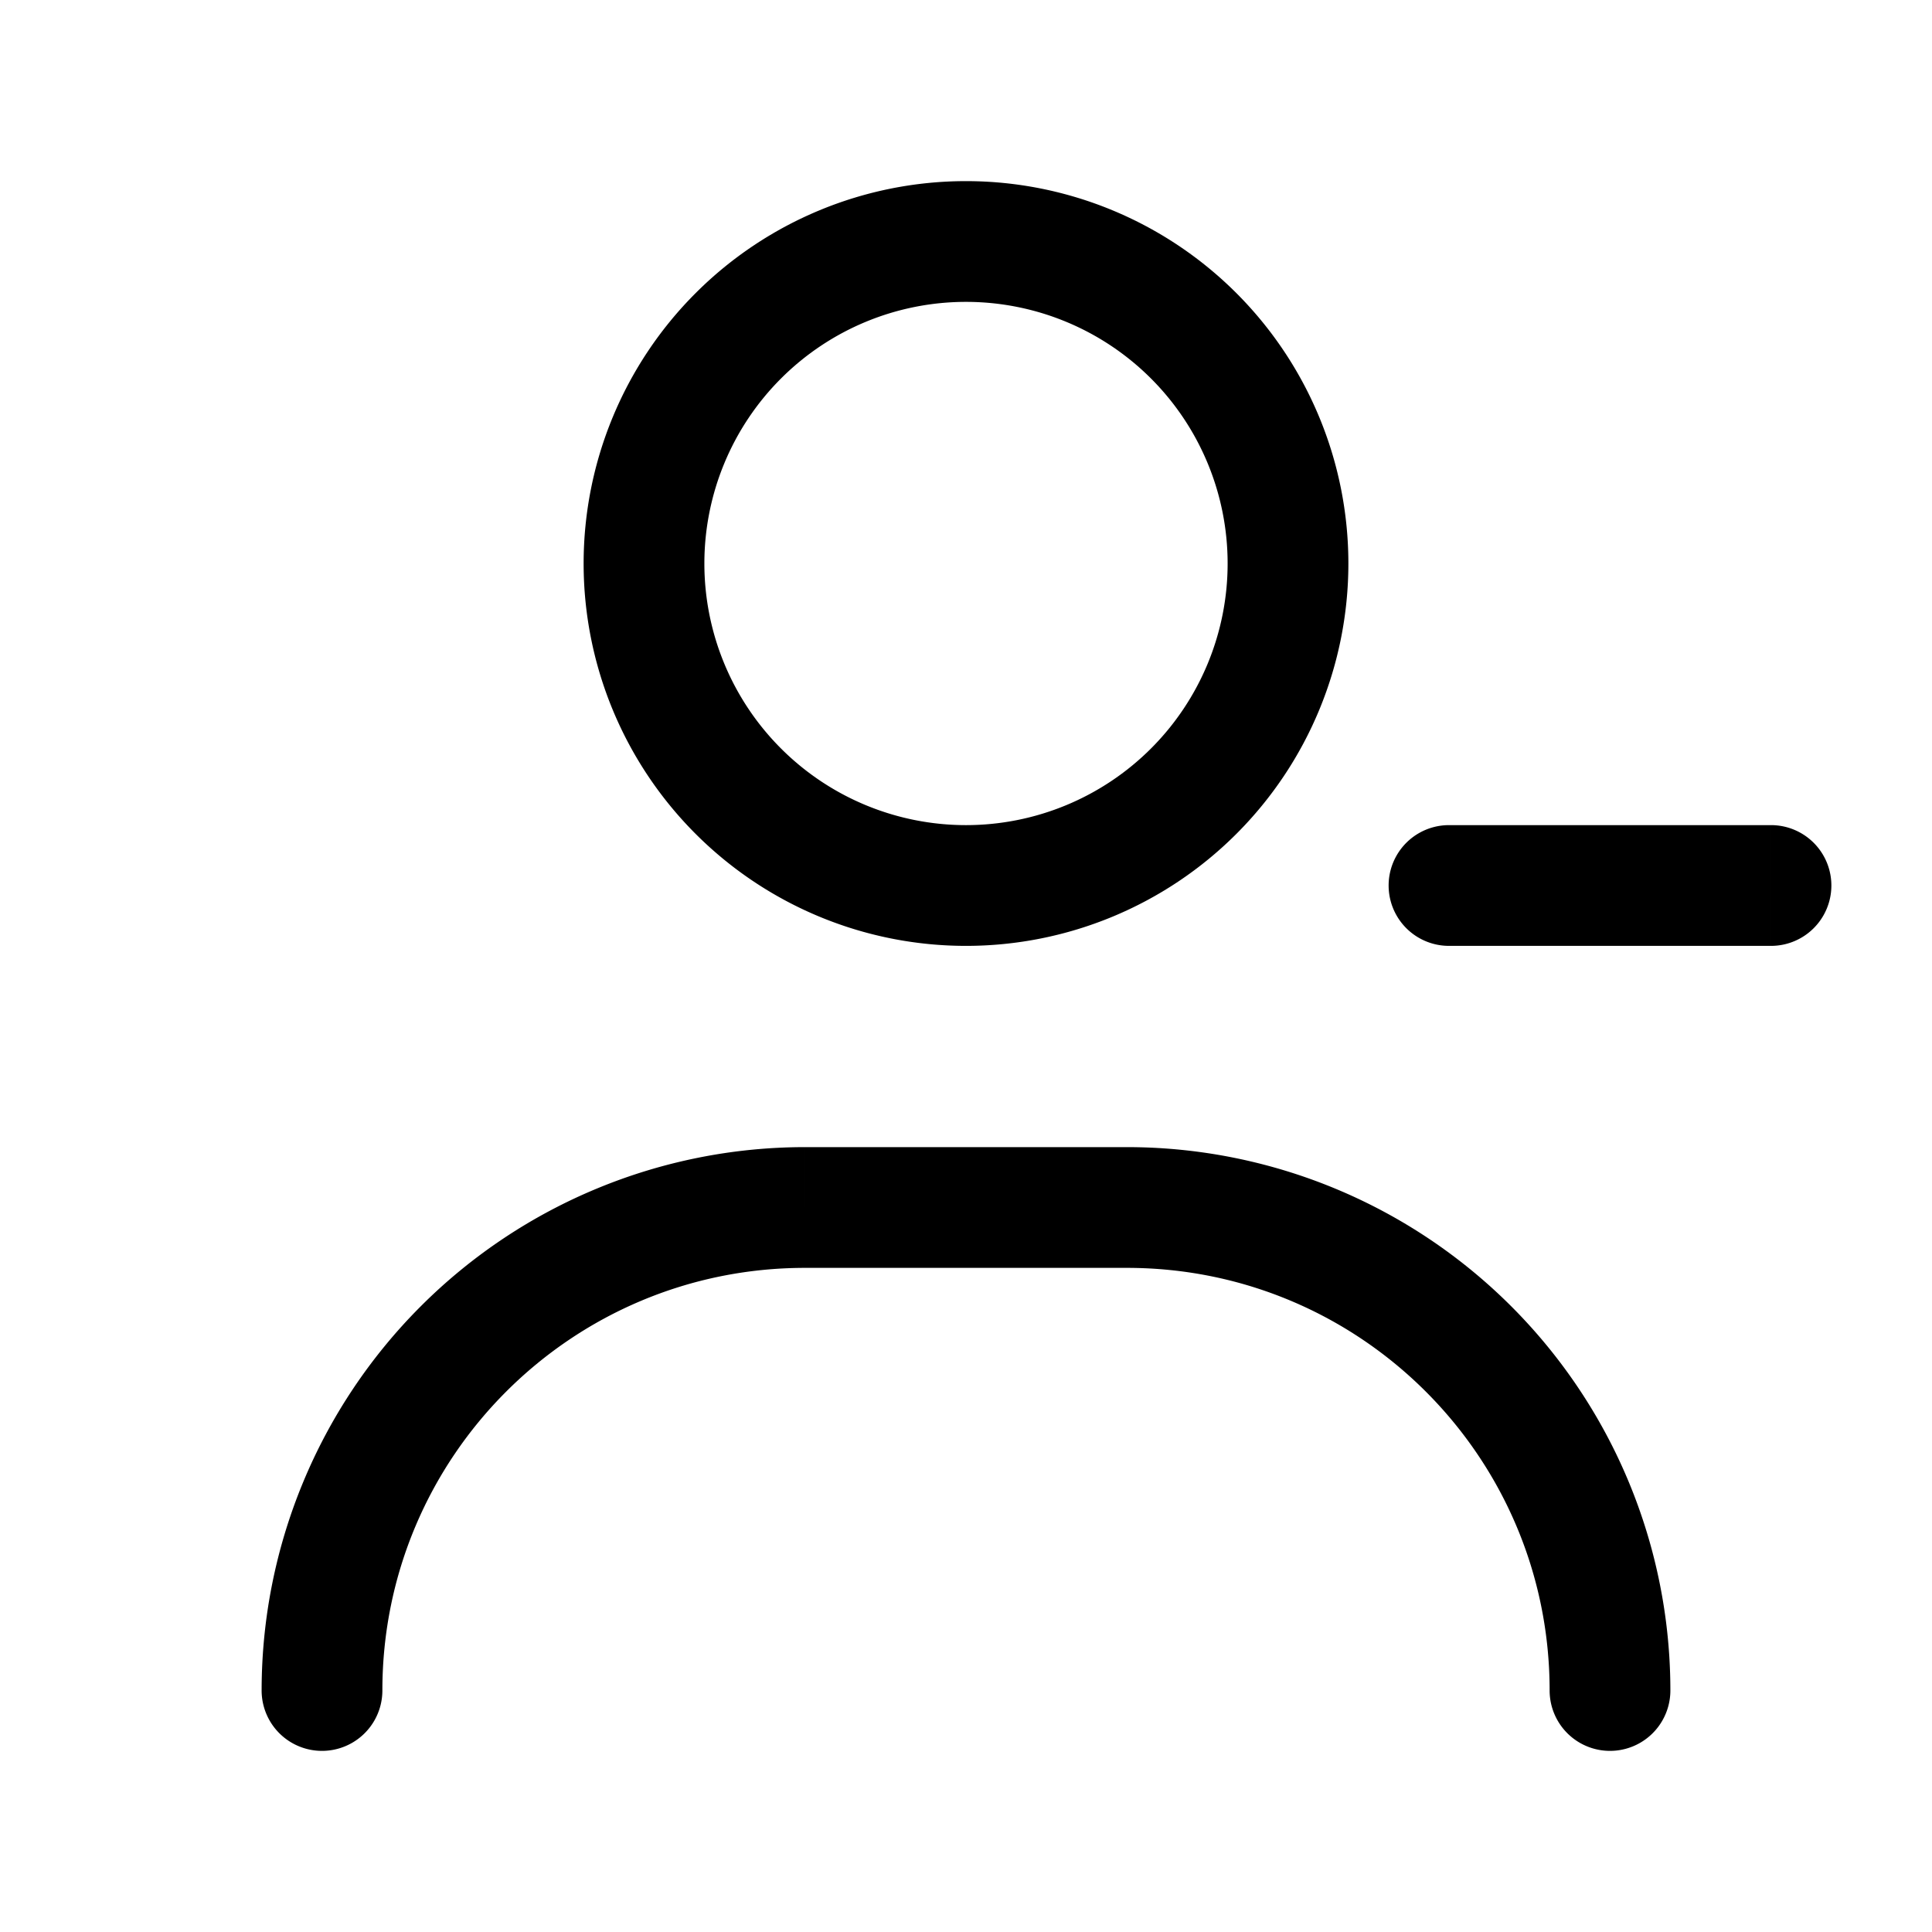 <svg xmlns="http://www.w3.org/2000/svg" width="24" height="24" fill="none">
    <path fill="currentColor" d="M19.25 21a.75.75 0 0 0 1.5 0zm-16 0a.75.75 0 0 0 1.5 0zM18 10.25a.75.75 0 0 0 0 1.5zm4 1.5a.75.75 0 0 0 0-1.5zm-12 4h4v-1.5h-4zM15.25 7A3.25 3.25 0 0 1 12 10.25v1.5A4.75 4.75 0 0 0 16.75 7zM12 10.25A3.25 3.25 0 0 1 8.75 7h-1.5A4.75 4.75 0 0 0 12 11.75zM8.75 7A3.25 3.25 0 0 1 12 3.75v-1.5A4.75 4.75 0 0 0 7.25 7zM12 3.75A3.25 3.25 0 0 1 15.25 7h1.5A4.75 4.75 0 0 0 12 2.25zm2 12c2.9 0 5.25 2.35 5.25 5.25h1.5A6.75 6.75 0 0 0 14 14.25zm-4-1.5A6.75 6.75 0 0 0 3.25 21h1.5c0-2.9 2.35-5.25 5.25-5.25zm8-2.5h4v-1.5h-4z"/>
</svg>